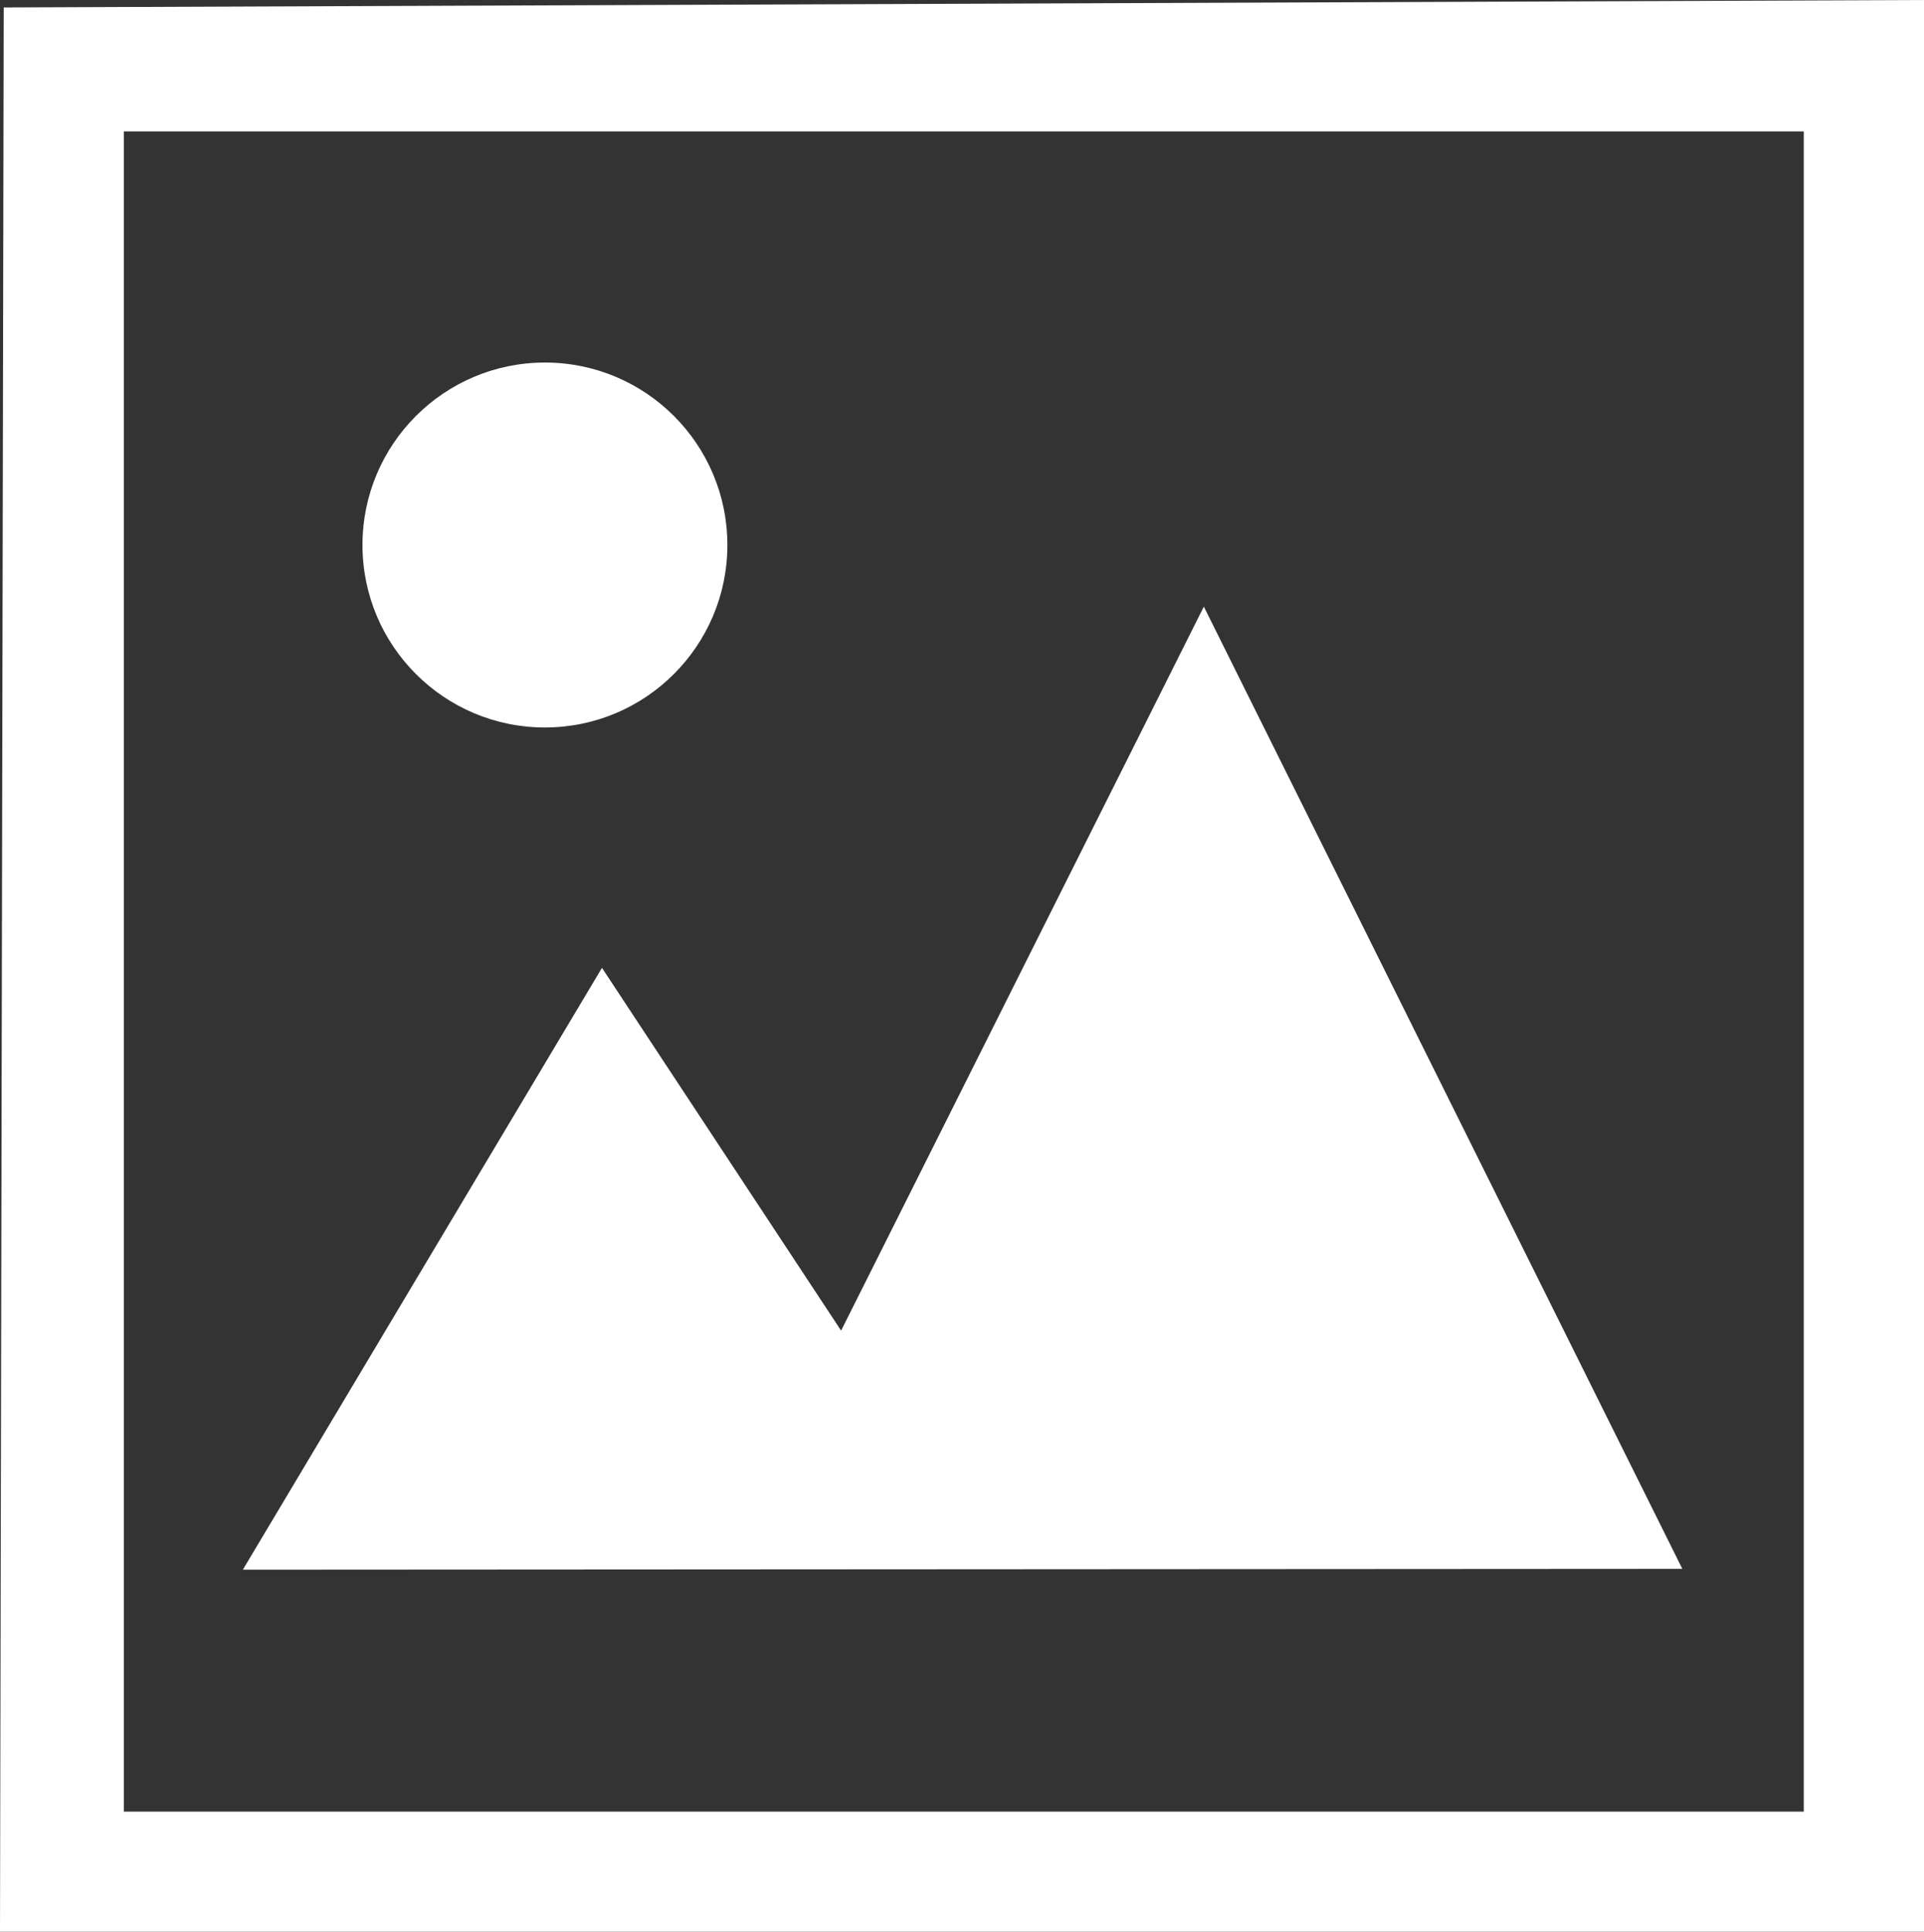 <?xml version="1.0" encoding="utf-8"?>
<!-- Generator: Adobe Illustrator 16.0.0, SVG Export Plug-In . SVG Version: 6.00 Build 0)  -->
<!DOCTYPE svg PUBLIC "-//W3C//DTD SVG 1.1//EN" "http://www.w3.org/Graphics/SVG/1.1/DTD/svg11.dtd">
<svg version="1.1" id="Layer_1" xmlns="http://www.w3.org/2000/svg" xmlns:xlink="http://www.w3.org/1999/xlink" x="0px" y="0px"
	 width="16.019px" height="16.081px" viewBox="0 0 16.019 16.081" enable-background="new 0 0 16.019 16.081" xml:space="preserve">
<rect x="0" y="0" width="16.019" height="16.081" fill="#333333" stroke="none"/>
<g>
	<g>
		<path fill-rule="evenodd" clip-rule="evenodd" fill="#FFFFFF" d="M10.023,5.05l-3.02,6.027l-1.991-3.02l-2.99,5.01l11.985-0.007
			L10.023,5.05z M0.031,0.062L0,16.081h16.019V0L0.031,0.062z M15.019,15.081H1.031V1.094h13.987V15.081z M4.537,6.056
			c0.838,0,1.519-0.68,1.519-1.519s-0.68-1.519-1.519-1.519c-0.839,0-1.519,0.68-1.519,1.519S3.698,6.056,4.537,6.056z"/>
	</g>
</g>
</svg>
